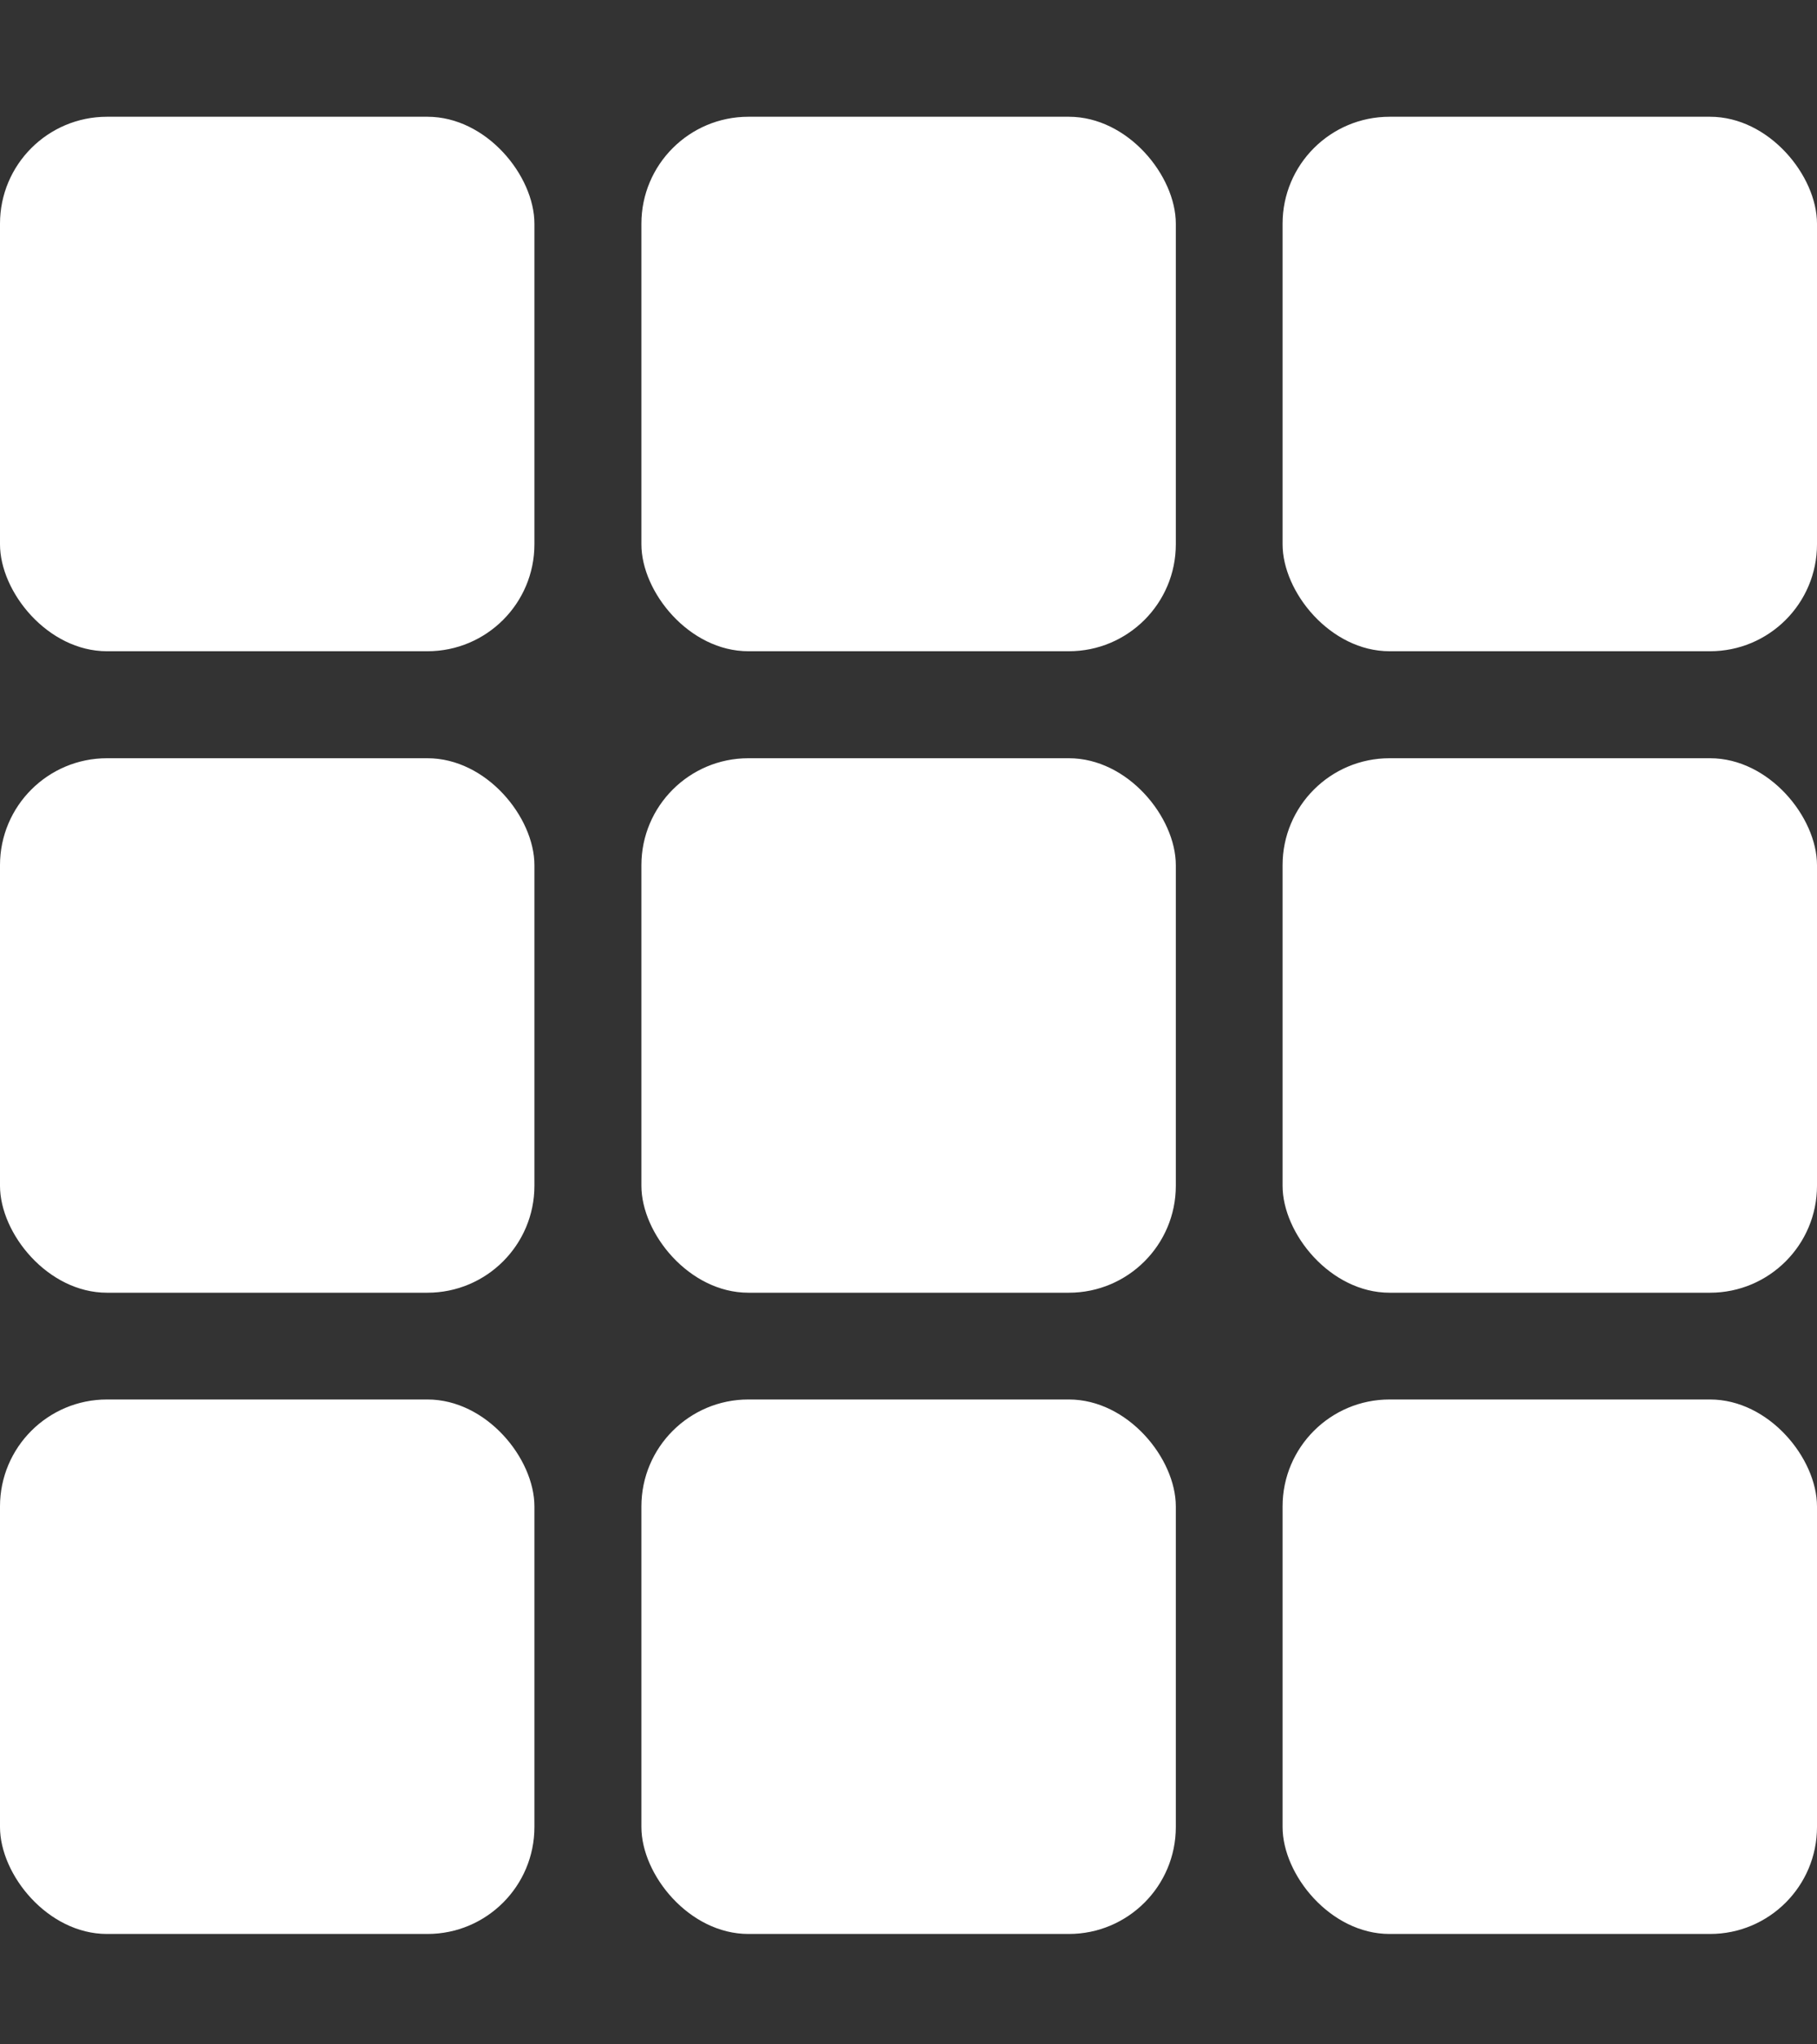 <svg width="8" height="9" viewBox="0 0 8 9" fill="none" xmlns="http://www.w3.org/2000/svg">
<rect x="0" y="0" width="8" height="9" fill="#333333" stroke="none"/>
<rect x="-1.52588e-05" y="0.514" width="2.353" height="2.353" rx="0.471" fill="white"/>
<rect x="-1.52588e-05" y="3.338" width="2.353" height="2.353" rx="0.471" fill="white"/>
<rect x="-1.52588e-05" y="6.161" width="2.353" height="2.353" rx="0.471" fill="white"/>
<rect x="2.824" y="0.514" width="2.353" height="2.353" rx="0.471" fill="white"/>
<rect x="2.824" y="3.338" width="2.353" height="2.353" rx="0.471" fill="white"/>
<rect x="2.824" y="6.161" width="2.353" height="2.353" rx="0.471" fill="white"/>
<rect x="5.647" y="0.514" width="2.353" height="2.353" rx="0.471" fill="white"/>
<rect x="5.647" y="3.338" width="2.353" height="2.353" rx="0.471" fill="white"/>
<rect x="5.647" y="6.161" width="2.353" height="2.353" rx="0.471" fill="white"/>
</svg>
